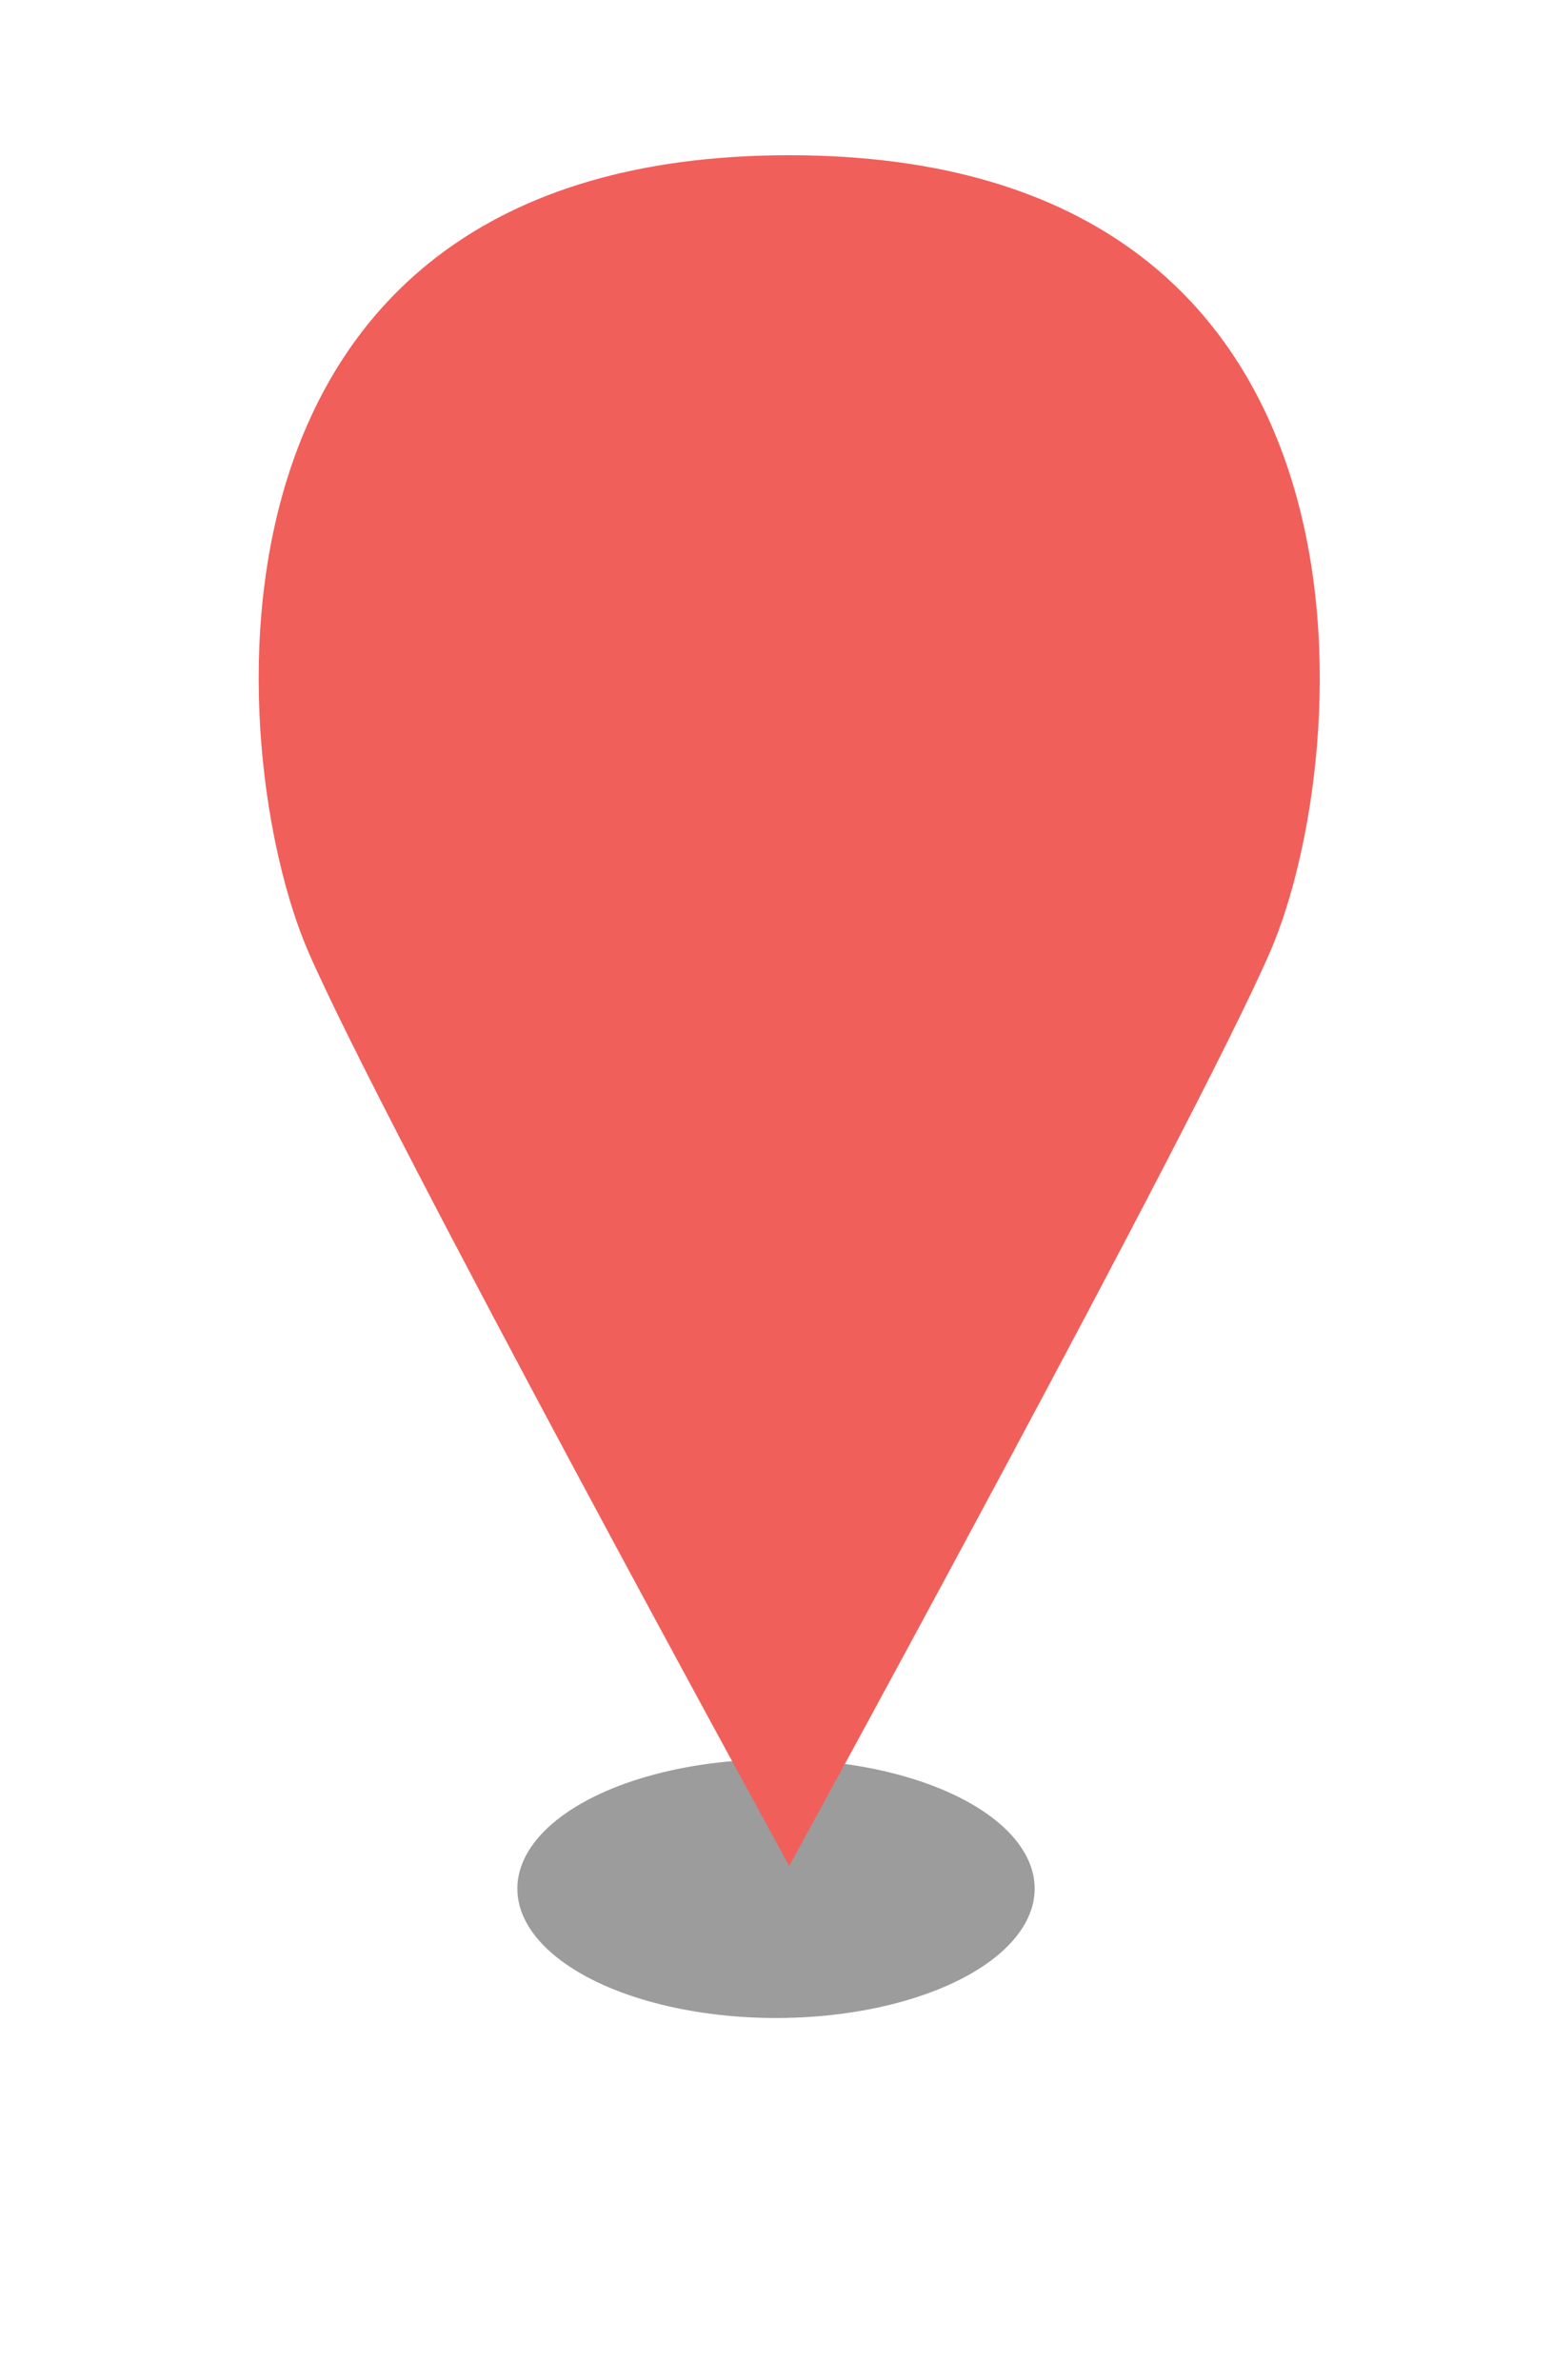 <?xml version="1.0" encoding="UTF-8"?>
<svg width="30px" height="46px" viewBox="0 0 30 46" version="1.1" xmlns="http://www.w3.org/2000/svg" xmlns:xlink="http://www.w3.org/1999/xlink">
    <!-- Generator: Sketch 42 (36781) - http://www.bohemiancoding.com/sketch -->
    <title>pin-red-small</title>
    <desc>Created with Sketch.</desc>
    <defs>
        <filter x="-50%" y="-50%" width="200%" height="200%" filterUnits="objectBoundingBox" id="filter-1">
            <feGaussianBlur stdDeviation="1" in="SourceGraphic"></feGaussianBlur>
        </filter>
    </defs>
    <g id="Mobile" stroke="none" stroke-width="1" fill="none" fill-rule="evenodd">
        <g id="pin-red-small">
            <g id="Pin">
                <ellipse id="Oval" fill-opacity="0.438" fill="#1E1E1E" filter="url(#filter-1)" cx="15" cy="36.5" rx="5" ry="2.5"></ellipse>
                <path d="M15.256,3 C3.375,3 4.333,14.627 5.954,18.38 C7.391,21.706 15.256,36.062 15.256,36.062 C15.256,36.062 23.12,21.706 24.558,18.38 C26.178,14.627 27.136,3 15.256,3 Z" id="Page-1-Copy" fill="#F15F5B"></path>
            </g>
        </g>
    </g>
</svg>